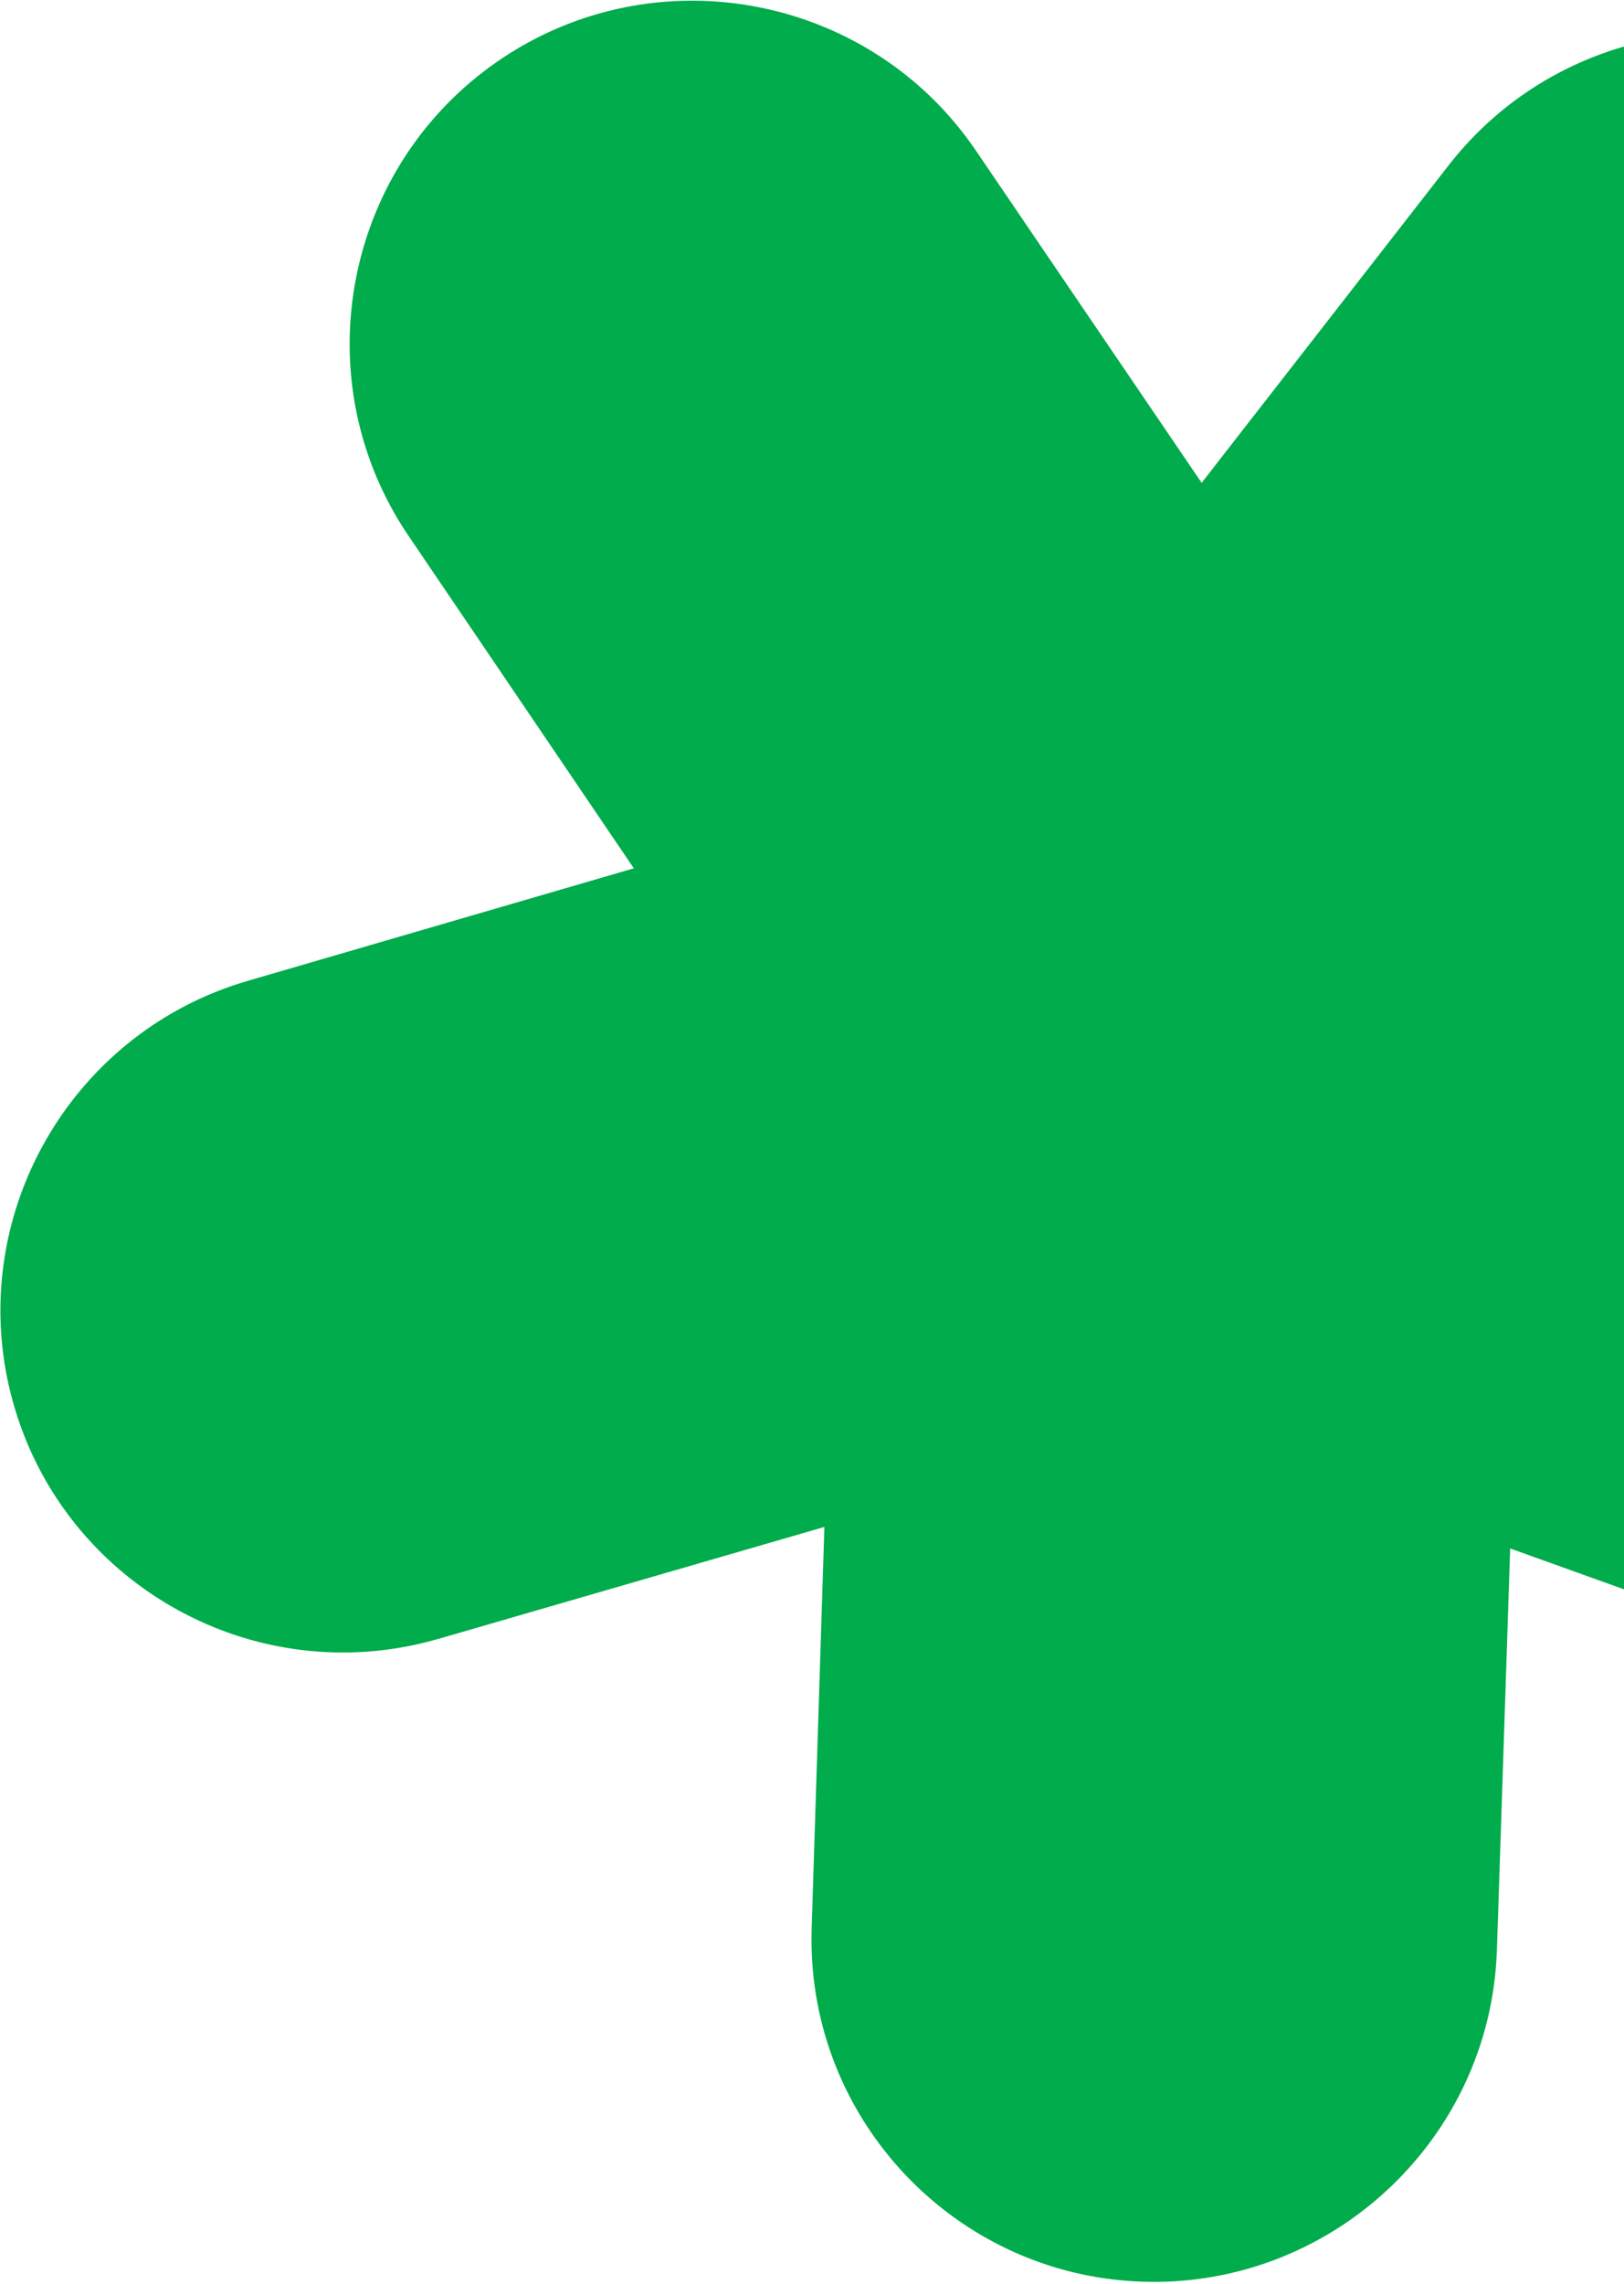 <svg width="601" height="845" fill="none" xmlns="http://www.w3.org/2000/svg"><path d="M423.072 844.154c27.728.854 53.715-7.293 75.129-21.835 32.227-21.884 54.031-58.21 55.705-99.788.018-.099.032-.198.041-.298.005-.099.011-.197.013-.293l.002-.15.006-.297 4.909-148.619 139.953 50.249c.144.06.275.093.409.137.063.02.123.042.191.068 65.619 23.224 138.114-11.071 161.779-76.619 23.72-65.58-10.294-138.142-75.74-162.014l-.154-.067a1.555 1.555 0 00-.357-.122l-139.834-50.411 91.257-117.569c42.868-55.226 32.843-135.038-22.359-177.819-55.197-42.78-135.01-32.696-177.966 22.513l-91.359 117.412-83.593-122.987C321.824-2.08 242.816-17.128 184.978 22.148c-57.839 39.276-72.991 118.263-33.783 176.115l83.364 122.989-142.832 41.617a.704.704 0 01-.177.082 1.31 1.31 0 01-.262.063C24.376 382.719-14.222 453.042 5.167 519.99c19.385 66.946 89.522 105.632 156.509 86.49.061-.019.119-.032.175-.043l.243-.057.109-.029 142.883-41.426-4.714 148.568c.009.07.006.148.002.227-.004.08-.007.159.002.229-2 69.672 52.991 128.066 122.696 130.205z" fill="#00AC4B"/></svg>